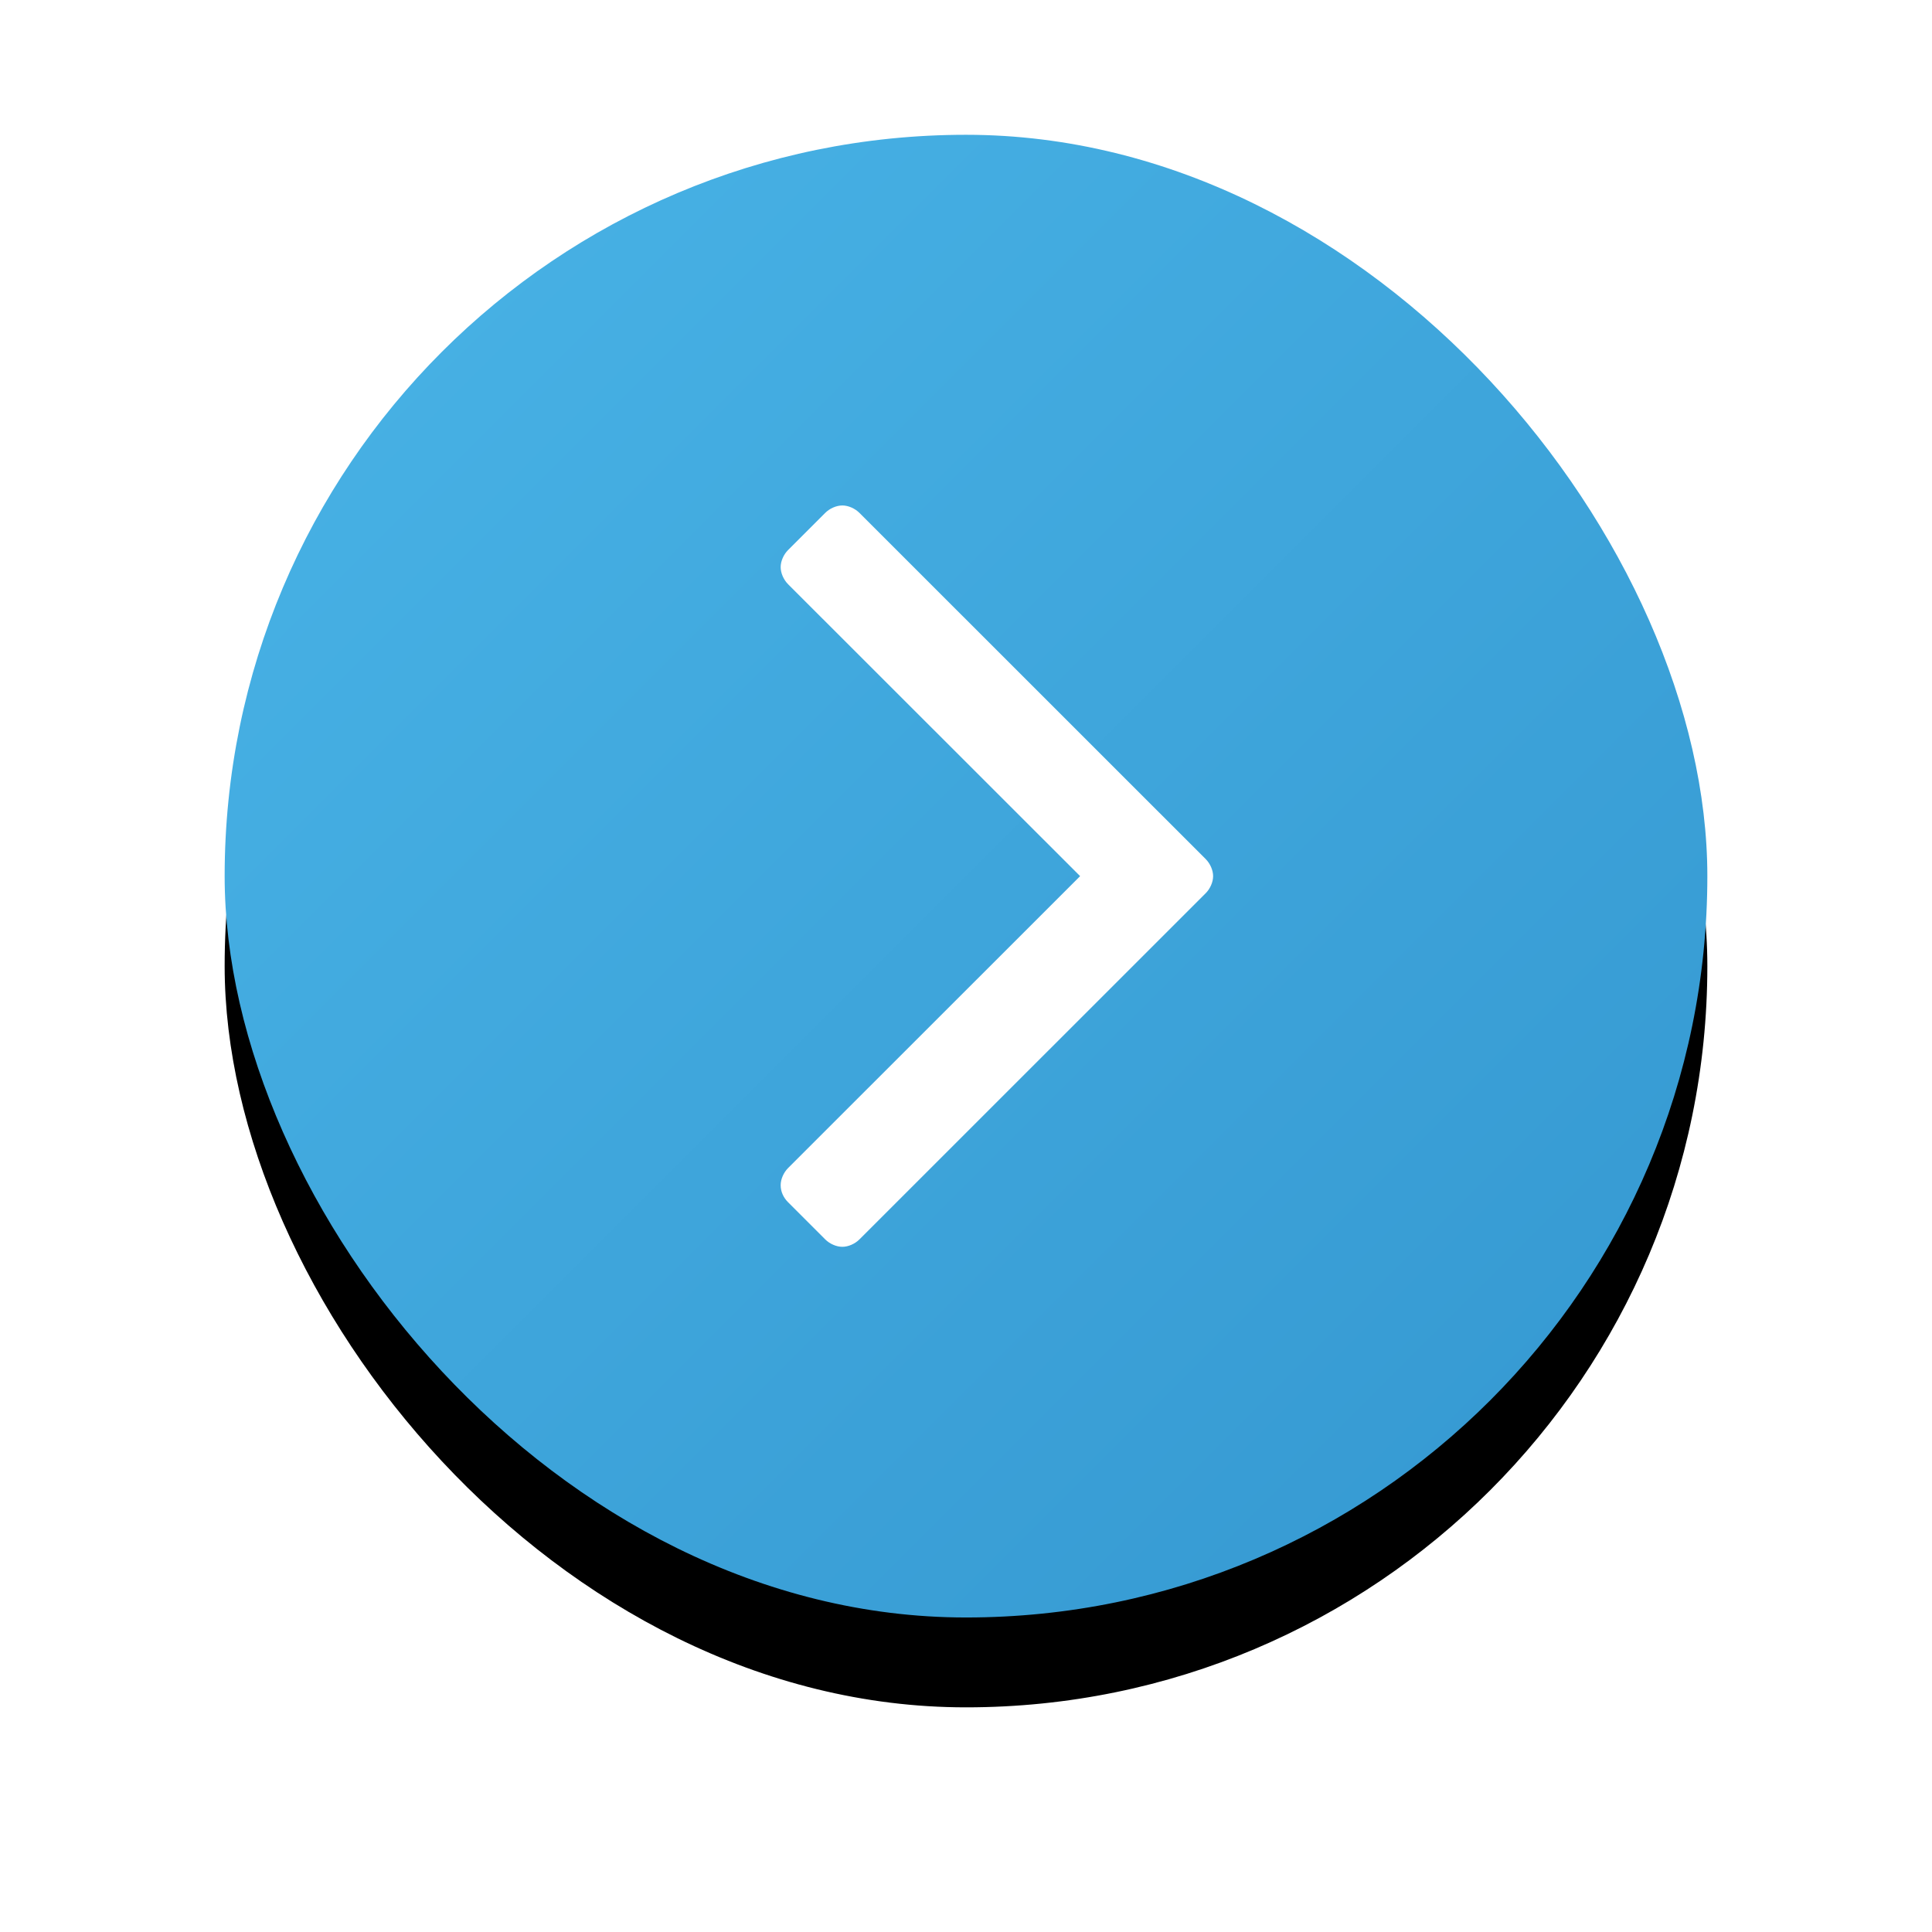 <?xml version="1.0" encoding="UTF-8" standalone="no"?>
<svg width="43px" height="43px" viewBox="0 0 43 43" version="1.1" xmlns="http://www.w3.org/2000/svg" xmlns:xlink="http://www.w3.org/1999/xlink">
    <!-- Generator: Sketch 41.2 (35397) - http://www.bohemiancoding.com/sketch -->
    <title>Arrow</title>
    <desc>Created with Sketch.</desc>
    <defs>
        <linearGradient x1="0%" y1="0%" x2="100%" y2="100%" id="linearGradient-1">
            <stop stop-color="#49B4E7" offset="0%"></stop>
            <stop stop-color="#3497D0" offset="100%"></stop>
        </linearGradient>
        <rect id="path-2" x="0" y="0" width="33" height="33" rx="16.5"></rect>
        <filter x="-50%" y="-50%" width="200%" height="200%" filterUnits="objectBoundingBox" id="filter-3">
            <feOffset dx="0" dy="2" in="SourceAlpha" result="shadowOffsetOuter1"></feOffset>
            <feGaussianBlur stdDeviation="2.5" in="shadowOffsetOuter1" result="shadowBlurOuter1"></feGaussianBlur>
            <feColorMatrix values="0 0 0 0 0.216   0 0 0 0 0.569   0 0 0 0 0.827  0 0 0 0.311 0" type="matrix" in="shadowBlurOuter1"></feColorMatrix>
        </filter>
    </defs>
    <g id="Page-1" stroke="none" stroke-width="1" fill="none" fill-rule="evenodd">
        <g id="Assets" transform="translate(-343, -34)">
            <g id="Arrow" transform="translate(348, 37)">
                <g id="Rectangle-3">
                    <use fill="black" fill-opacity="1" filter="url(#filter-3)" xlink:href="#path-2"></use>
                    <use fill="url(#linearGradient-1)" fill-rule="evenodd" xlink:href="#path-2"></use>
                </g>
                <path d="M22,16.5 C22,16.368 21.934,16.219 21.835,16.12 L14.128,8.415 C14.029,8.316 13.88,8.25 13.748,8.25 C13.615,8.25 13.466,8.316 13.367,8.415 L12.54,9.242 C12.441,9.341 12.375,9.49 12.375,9.622 C12.375,9.755 12.441,9.903 12.54,10.003 L19.04,16.5 L12.54,22.997 C12.441,23.097 12.375,23.245 12.375,23.378 C12.375,23.527 12.441,23.659 12.54,23.758 L13.367,24.585 C13.466,24.684 13.615,24.75 13.748,24.75 C13.88,24.75 14.029,24.684 14.128,24.585 L21.835,16.88 C21.934,16.781 22,16.632 22,16.5 L22,16.5 Z" id="Shape" fill="#FFFFFF"></path>
            </g>
        </g>
    </g>
</svg>